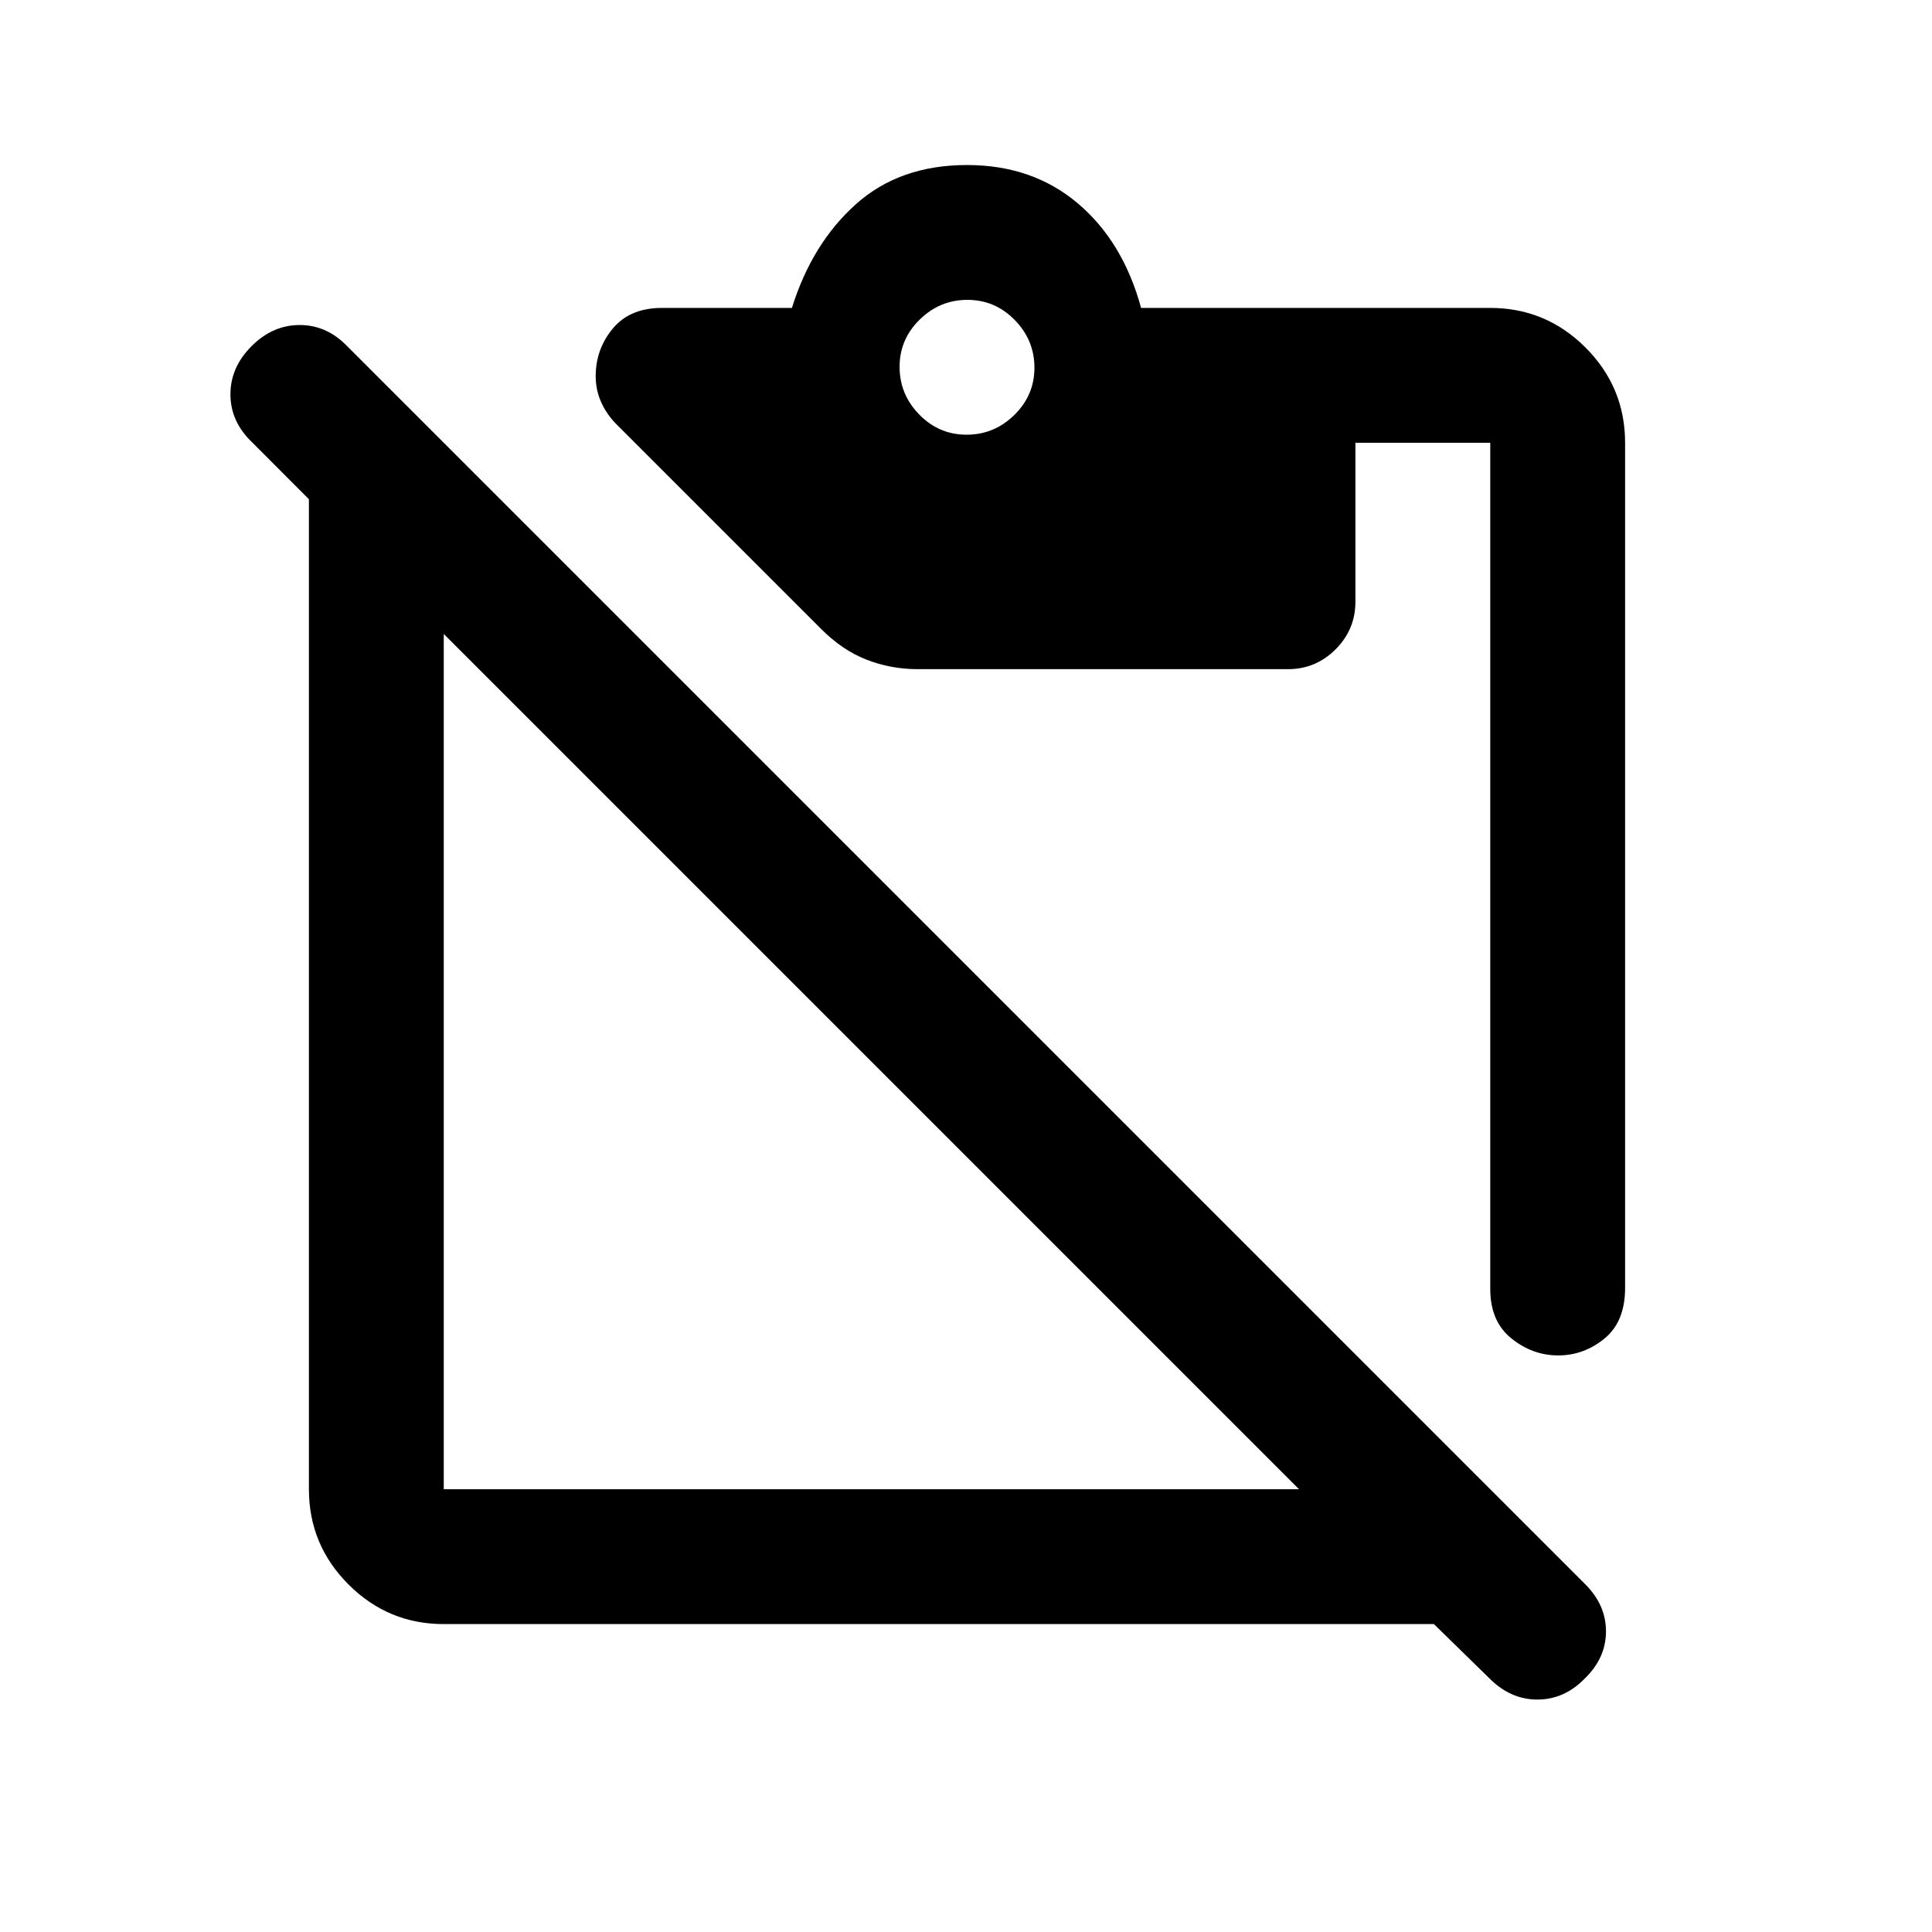 <svg xmlns="http://www.w3.org/2000/svg" height="20" viewBox="0 -960 960 960" width="20"><path d="M774.25-286.5q-12.75 0-23.25-8.45t-10.5-24.55V-740h-67v79q0 13.8-9.85 23.65-9.85 9.85-23.65 9.85H456q-13.37 0-25.48-4.74-12.11-4.74-22.61-15.35L305.58-749.92q-4.58-4.9-7.08-10.73-2.5-5.84-2.5-12.51 0-13.34 8.5-23.59T329-807h64.5q10-32 31.75-51.5T480.5-878q32.5 0 55 19t31.5 52h173.5q27.64 0 47.32 19.68T807.5-740v420q0 16.75-10.25 25.12-10.25 8.38-23 8.38ZM480.29-744q13.71 0 23.71-9.79t10-23.5q0-13.71-9.79-23.71t-23.5-10Q467-811 457-801.21t-10 23.5q0 13.71 9.79 23.71t23.5 10ZM645.5-220l-425-425v425h425Zm-425 67q-27.64 0-47.32-19.68T153.5-220v-491.93L125-740.5q-10.5-10.17-10.5-23.58 0-13.42 10.5-23.92 10.5-10.5 23.92-10.5 13.41 0 23.58 10.5l614.92 614.92Q798-162.68 798-149.41q0 13.27-10.5 23.41-10.17 10.5-23.58 10.5-13.42 0-23.93-10.63L712.5-153h-492Z"/></svg>